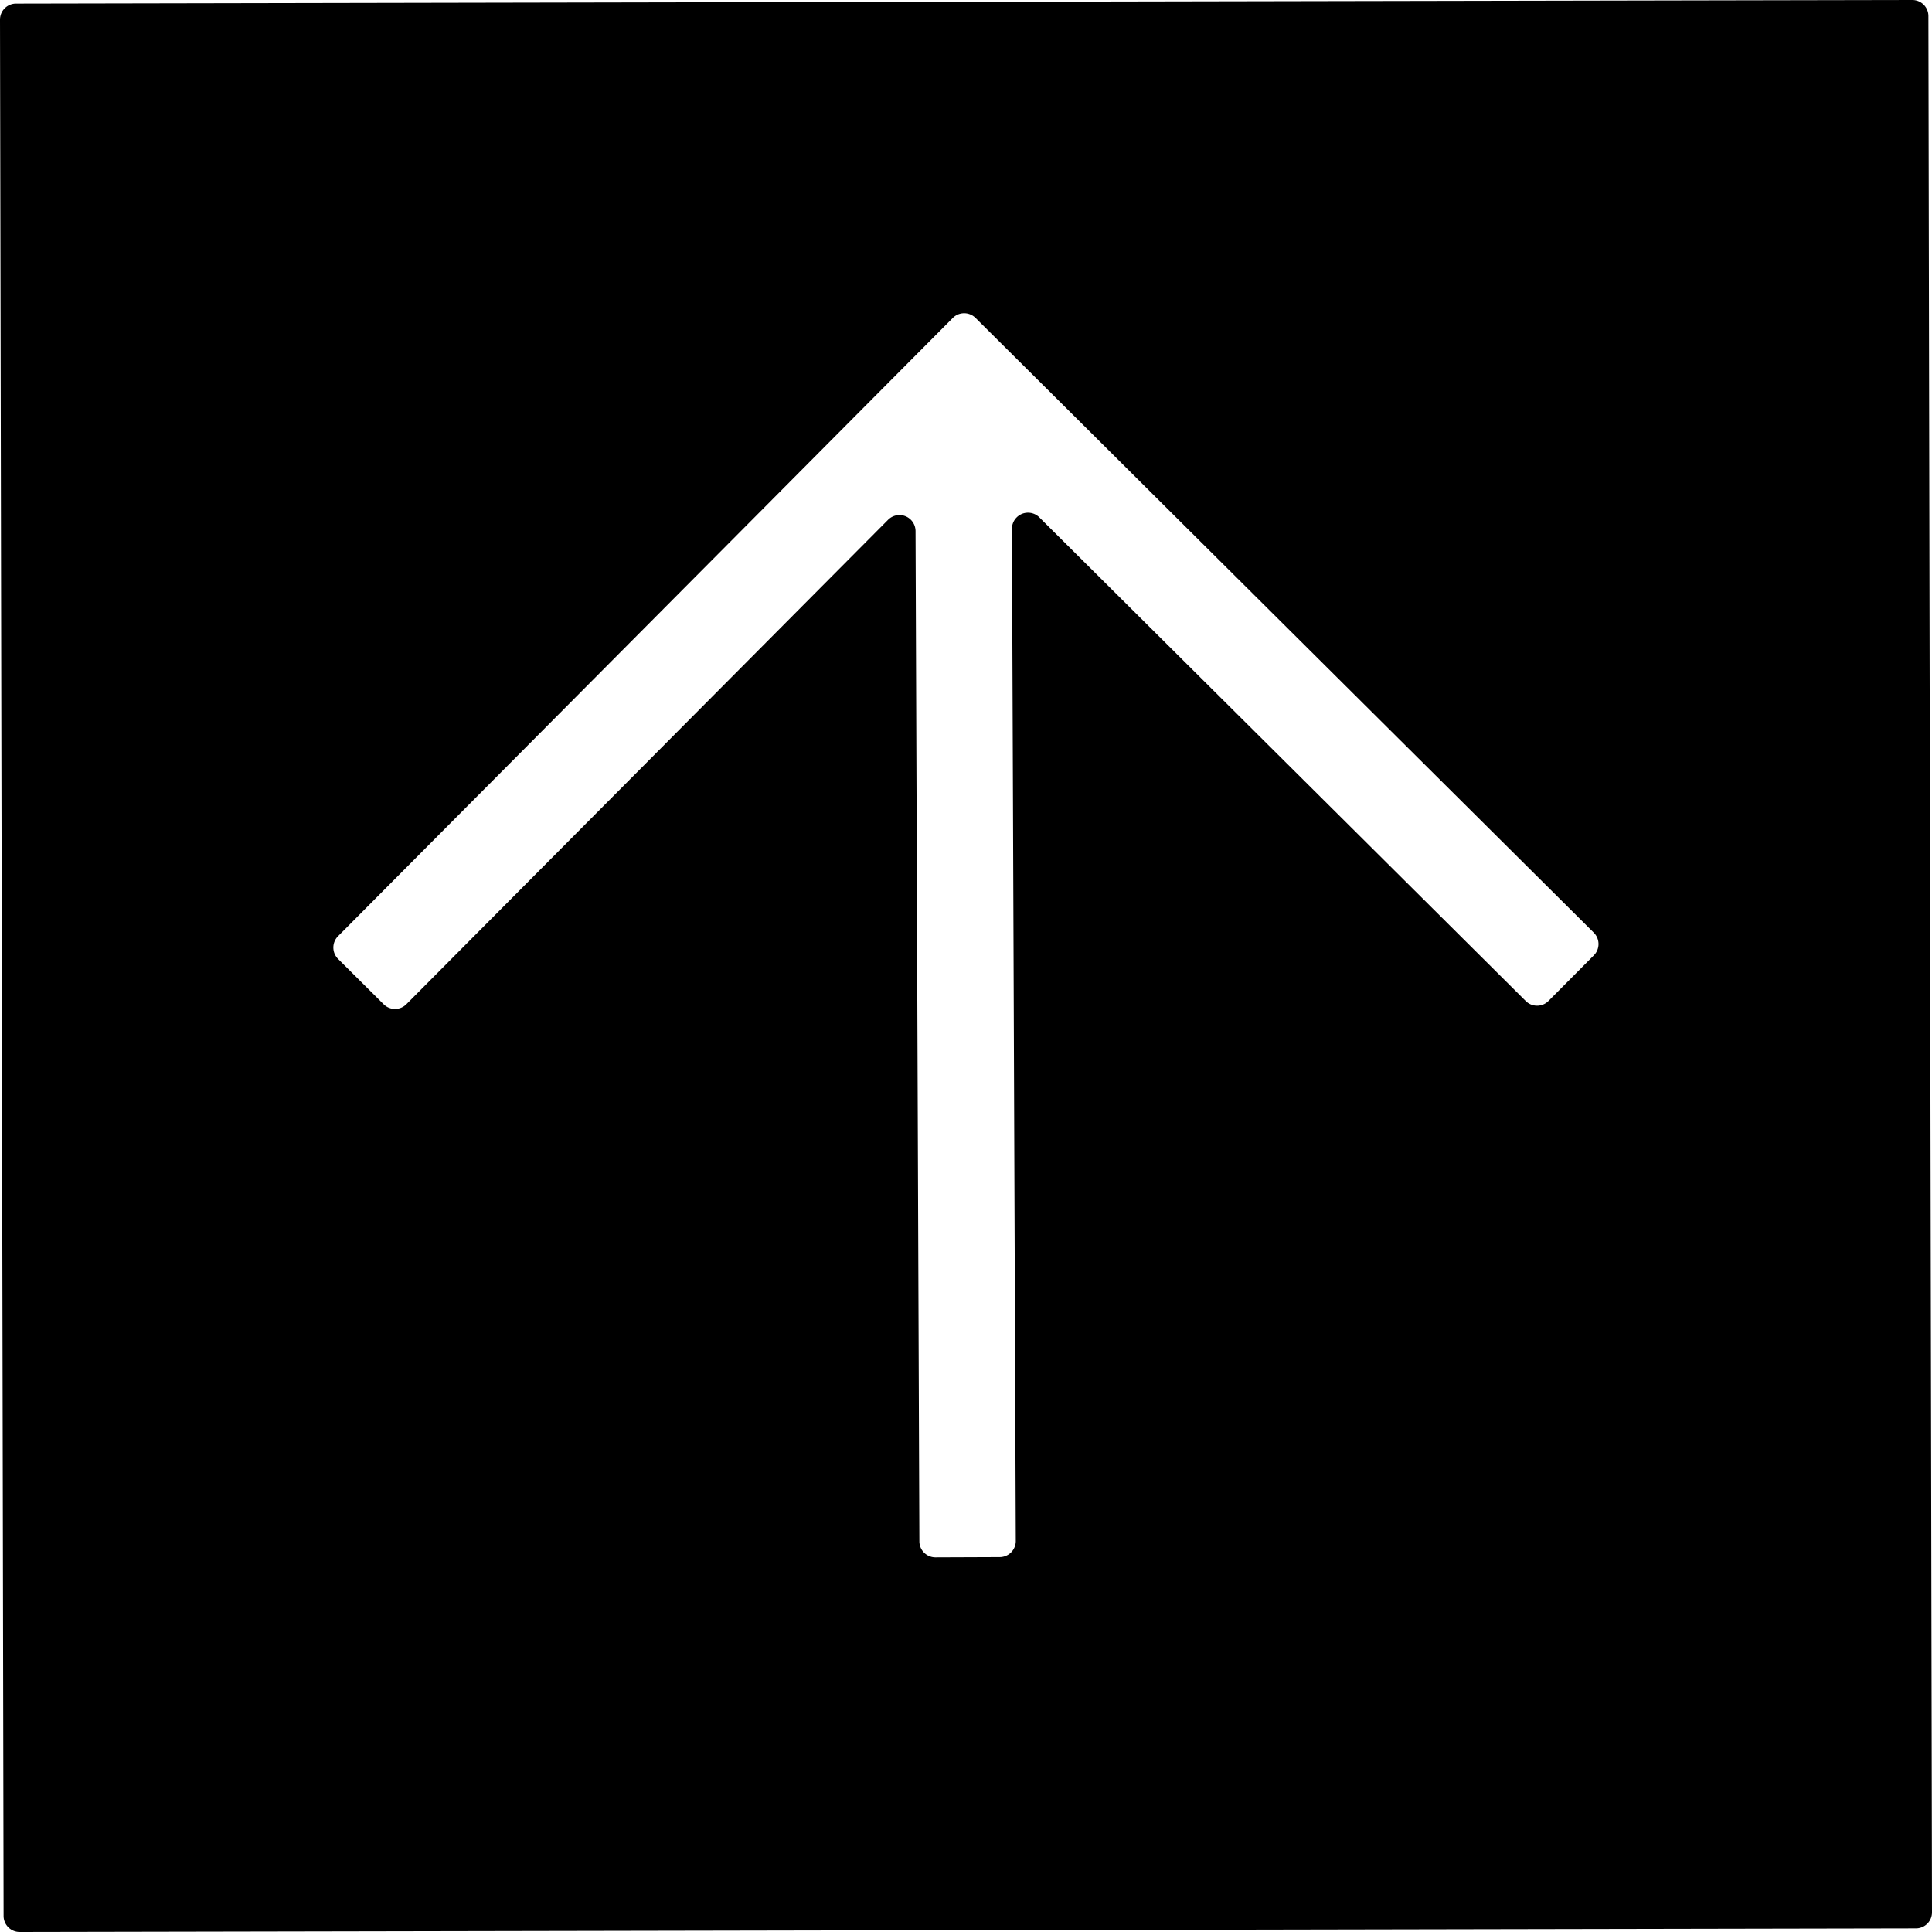 <svg xmlns="http://www.w3.org/2000/svg" width="120.223mm" height="120.223mm" viewBox="0 0 340.791 340.791">
  <g id="Schilder">
      <g id="P-12">
        <path fill="#000000" stroke="none" d="M340.791,337.317,340.157,2.829A2.835,2.835,0,0,0,337.317,0L2.829.634A2.834,2.834,0,0,0,0,3.474L.634,337.961a2.835,2.835,0,0,0,2.84,2.83l334.487-.634A2.835,2.835,0,0,0,340.791,337.317ZM162.17,271.886l-.676-178.212a2.834,2.834,0,0,0-4.844-1.988L71.686,177.134a2.836,2.836,0,0,1-4.009.012l-8.04-7.995a2.836,2.836,0,0,1-.012-4.009L168.063,56.086a2.835,2.835,0,0,1,4.009-.011L281.128,164.512a2.835,2.835,0,0,1,.012,4.009l-8,8.04a2.834,2.834,0,0,1-4.008.012l-85.8-85.316a2.835,2.835,0,0,0-4.833,2.021l.677,178.543a2.835,2.835,0,0,1-2.824,2.846l-11.339.043A2.834,2.834,0,0,1,162.17,271.886Z"/>
      </g>
    </g>
</svg>
